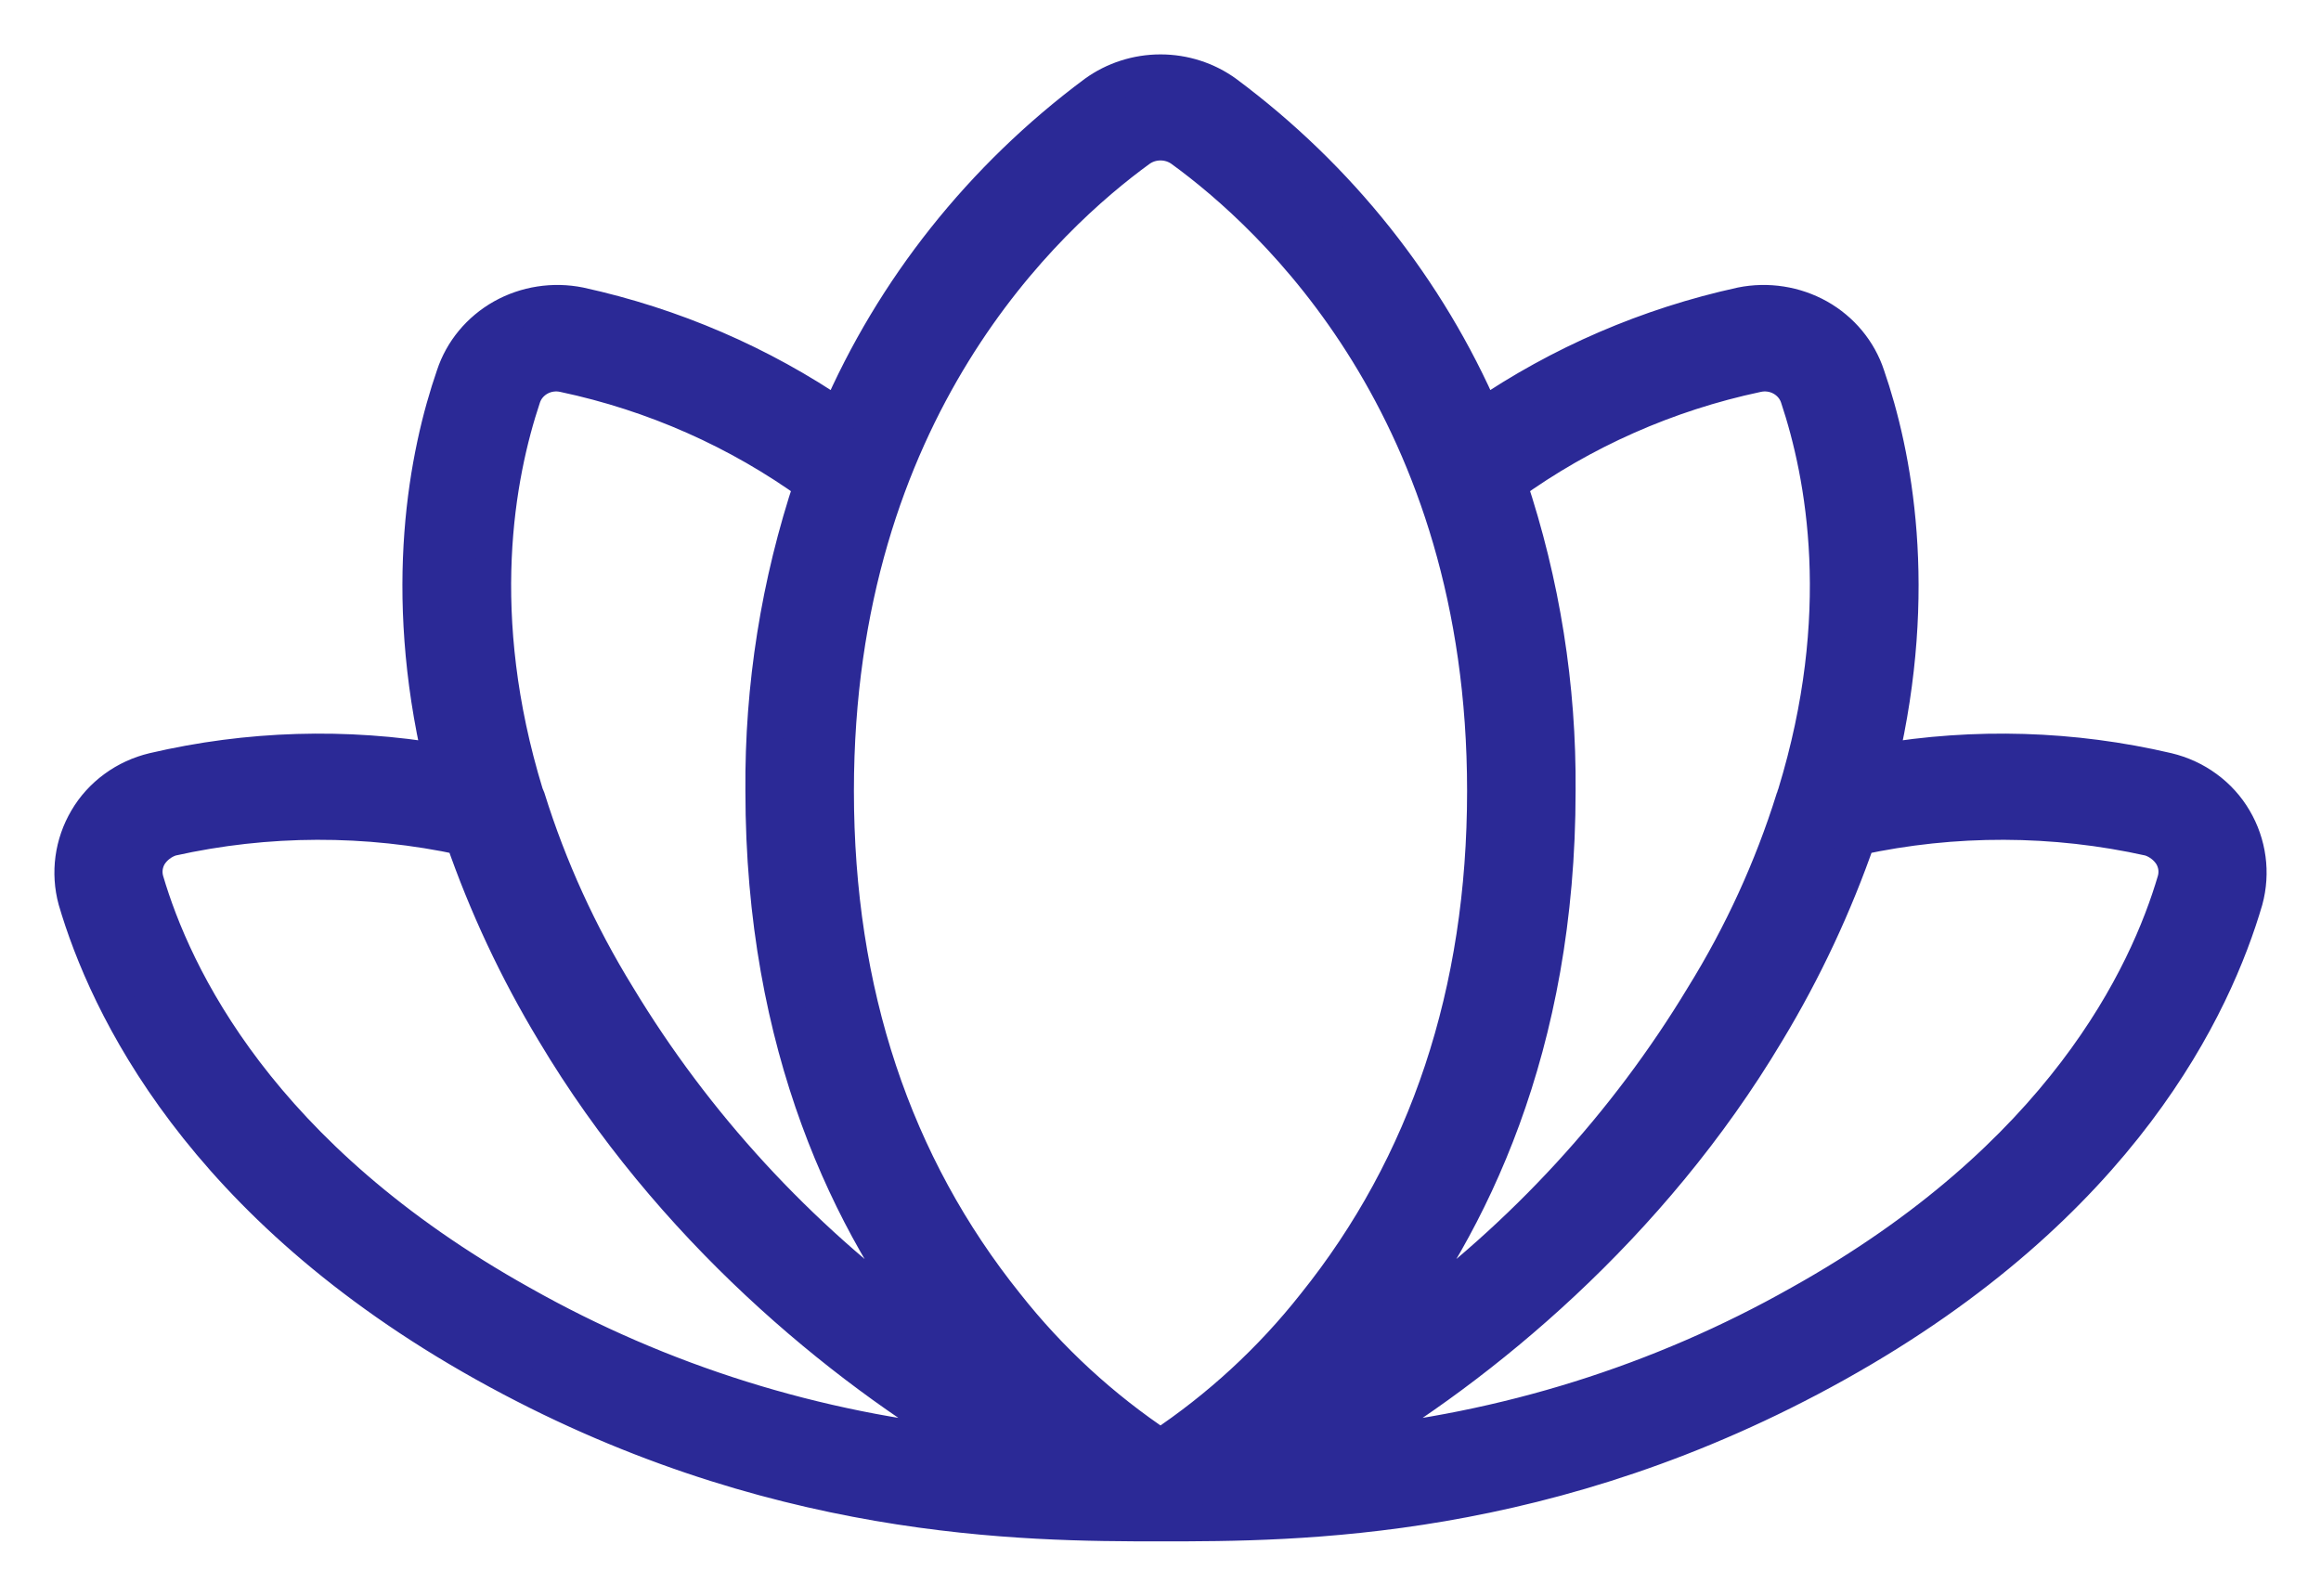 <svg width="32" height="22" viewBox="0 0 32 22" fill="none" xmlns="http://www.w3.org/2000/svg">
    <path d="M30.8 11.3C30.703 11.134 30.571 10.988 30.412 10.872C30.254 10.756 30.073 10.673 29.88 10.627C28.58 10.323 27.23 10.282 25.913 10.507C26.472 8.127 26.112 6.264 25.738 5.183C25.626 4.842 25.387 4.554 25.068 4.374C24.748 4.195 24.371 4.136 24.01 4.209C22.727 4.49 21.514 5.013 20.44 5.748C19.681 3.988 18.459 2.451 16.895 1.288C16.637 1.101 16.323 1 16 1C15.677 1 15.363 1.101 15.104 1.288C13.541 2.451 12.319 3.988 11.56 5.748C10.486 5.013 9.273 4.49 7.99 4.209C7.629 4.136 7.251 4.195 6.932 4.374C6.613 4.554 6.374 4.842 6.262 5.183C5.888 6.264 5.528 8.127 6.087 10.507C4.771 10.282 3.42 10.323 2.12 10.627C1.927 10.673 1.746 10.756 1.588 10.872C1.429 10.988 1.297 11.134 1.2 11.3C1.002 11.636 0.949 12.033 1.05 12.406C1.473 13.849 2.767 16.613 6.684 18.8C10.602 20.988 14.122 21 16 21C17.878 21 21.373 21 25.316 18.8C29.258 16.601 30.527 13.849 30.95 12.406C31.051 12.033 30.998 11.636 30.8 11.3ZM24.221 5.159C24.34 5.132 24.464 5.149 24.57 5.207C24.676 5.265 24.756 5.359 24.793 5.471C25.154 6.553 25.515 8.476 24.756 10.952C24.744 10.976 24.744 11 24.731 11.024C24.433 11.975 24.015 12.887 23.487 13.74C22.423 15.503 21.007 17.043 19.321 18.272L19.01 18.488C20.266 16.889 21.473 14.438 21.473 10.904C21.485 9.468 21.258 8.039 20.801 6.673C21.816 5.939 22.982 5.422 24.221 5.159ZM15.701 2.058C15.788 1.995 15.892 1.962 16 1.962C16.108 1.962 16.212 1.995 16.299 2.058C17.555 2.971 20.477 5.639 20.477 10.904C20.477 13.68 19.681 16.06 18.127 17.995C17.529 18.753 16.812 19.414 16 19.954C15.188 19.414 14.471 18.753 13.873 17.995C12.319 16.06 11.523 13.68 11.523 10.904C11.523 5.639 14.445 2.971 15.701 2.058ZM7.207 5.471C7.244 5.359 7.324 5.265 7.43 5.207C7.536 5.149 7.66 5.132 7.779 5.159C9.018 5.422 10.184 5.939 11.199 6.673C10.742 8.039 10.515 9.468 10.527 10.904C10.527 14.438 11.734 16.889 12.99 18.488L12.679 18.272C10.993 17.043 9.577 15.503 8.513 13.74C7.985 12.883 7.567 11.967 7.269 11.012L7.244 10.952C6.485 8.476 6.846 6.553 7.207 5.471ZM2.008 12.142C1.991 12.082 1.987 12.019 1.995 11.957C2.004 11.895 2.025 11.835 2.058 11.781C2.127 11.674 2.232 11.593 2.356 11.553C3.681 11.257 5.059 11.253 6.386 11.541C6.708 12.473 7.129 13.372 7.642 14.221C9.246 16.913 11.585 18.837 13.475 19.942C11.255 19.732 9.108 19.06 7.182 17.971C3.563 15.952 2.393 13.452 2.008 12.142ZM29.992 12.142C29.607 13.452 28.437 15.952 24.818 17.971C22.892 19.06 20.745 19.732 18.525 19.942C20.415 18.837 22.753 16.913 24.358 14.221C24.871 13.372 25.291 12.473 25.614 11.541C26.941 11.253 28.319 11.257 29.644 11.553C29.768 11.593 29.873 11.674 29.942 11.781C29.975 11.835 29.996 11.895 30.005 11.957C30.013 12.019 30.009 12.082 29.992 12.142Z" fill="#2B2996" stroke="#2B2996" stroke-width="0.5"/>
</svg>
